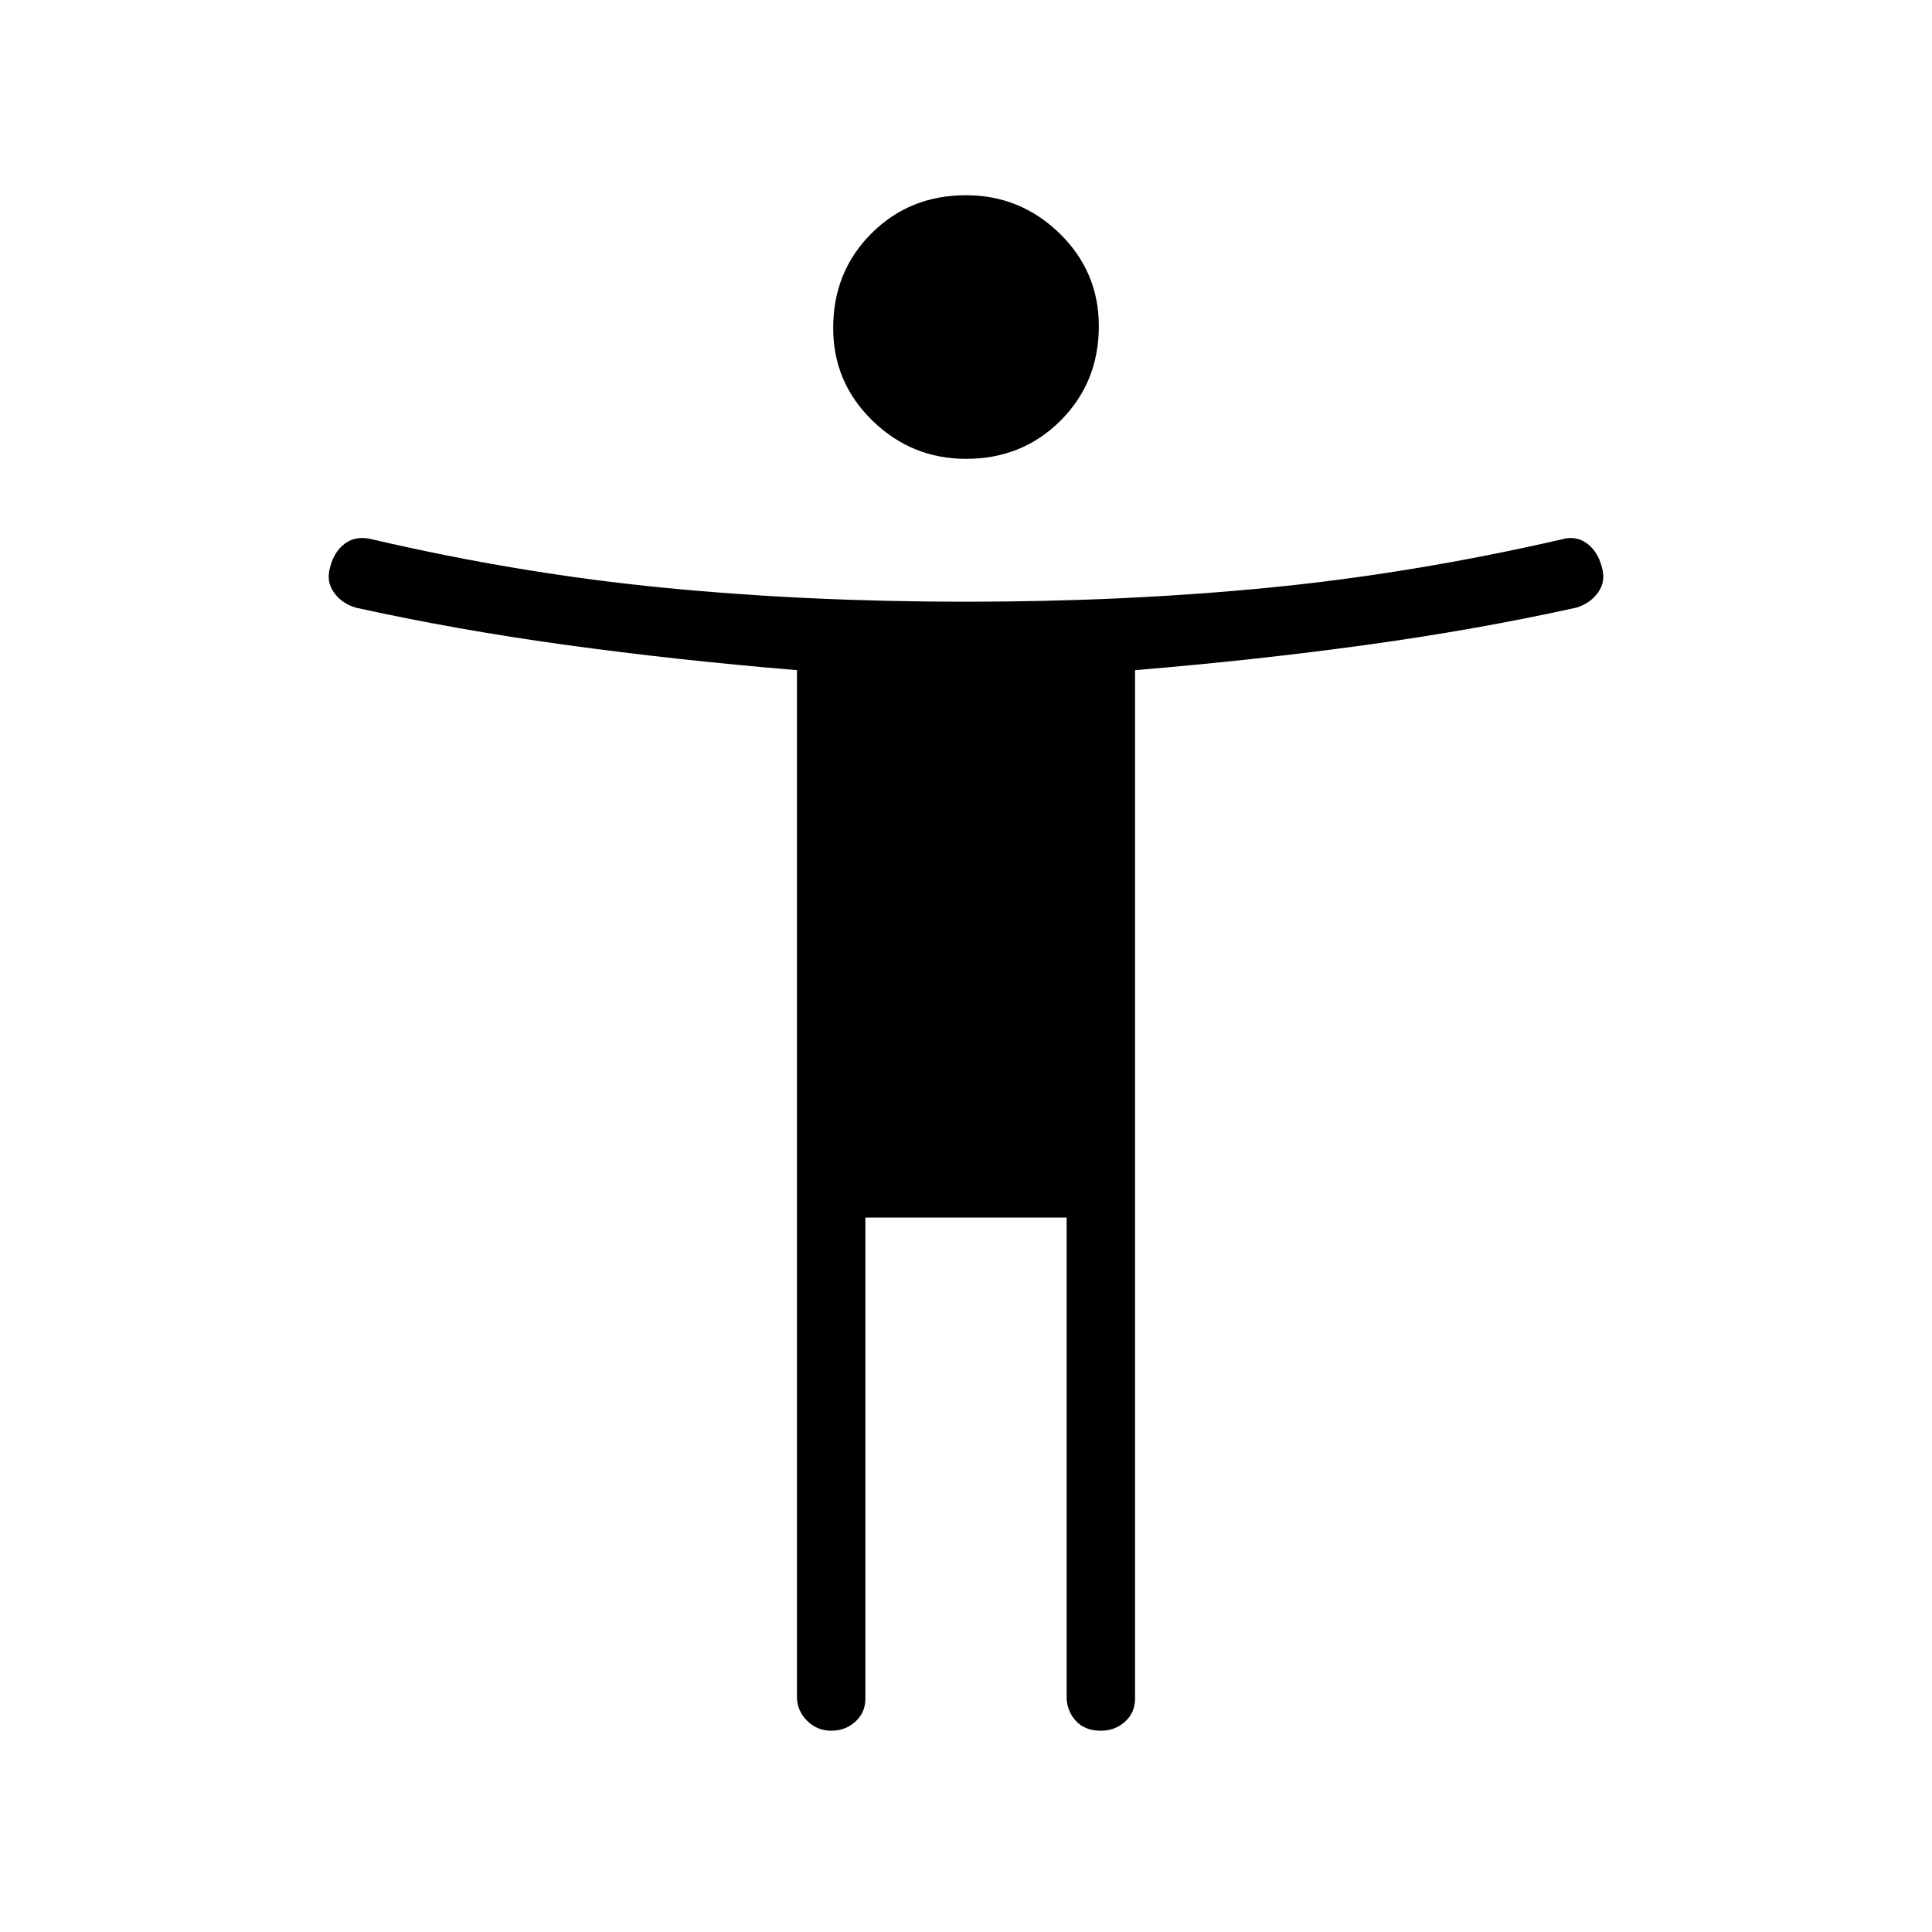 <svg xmlns="http://www.w3.org/2000/svg" height="40" width="40"><path d="M20 9.5Q18.875 9.5 18.062 8.708Q17.25 7.917 17.25 6.792Q17.25 5.625 18.042 4.833Q18.833 4.042 20 4.042Q21.125 4.042 21.938 4.833Q22.75 5.625 22.75 6.75Q22.75 7.917 21.958 8.708Q21.167 9.5 20 9.5ZM32.625 12.583Q30.542 13.042 28.271 13.354Q26 13.667 23.5 13.875V35.167Q23.5 35.458 23.292 35.646Q23.083 35.833 22.792 35.833Q22.458 35.833 22.271 35.625Q22.083 35.417 22.083 35.125V25.208H17.917V35.167Q17.917 35.458 17.708 35.646Q17.5 35.833 17.208 35.833Q16.917 35.833 16.708 35.625Q16.5 35.417 16.5 35.125V13.875Q14 13.667 11.729 13.354Q9.458 13.042 7.375 12.583Q7.083 12.5 6.917 12.271Q6.75 12.042 6.833 11.75Q6.917 11.417 7.146 11.25Q7.375 11.083 7.708 11.167Q10.75 11.875 13.729 12.167Q16.708 12.458 20 12.458Q23.292 12.458 26.271 12.167Q29.25 11.875 32.333 11.167Q32.625 11.083 32.854 11.25Q33.083 11.417 33.167 11.75Q33.25 12.042 33.083 12.271Q32.917 12.5 32.625 12.583Z"/></svg>